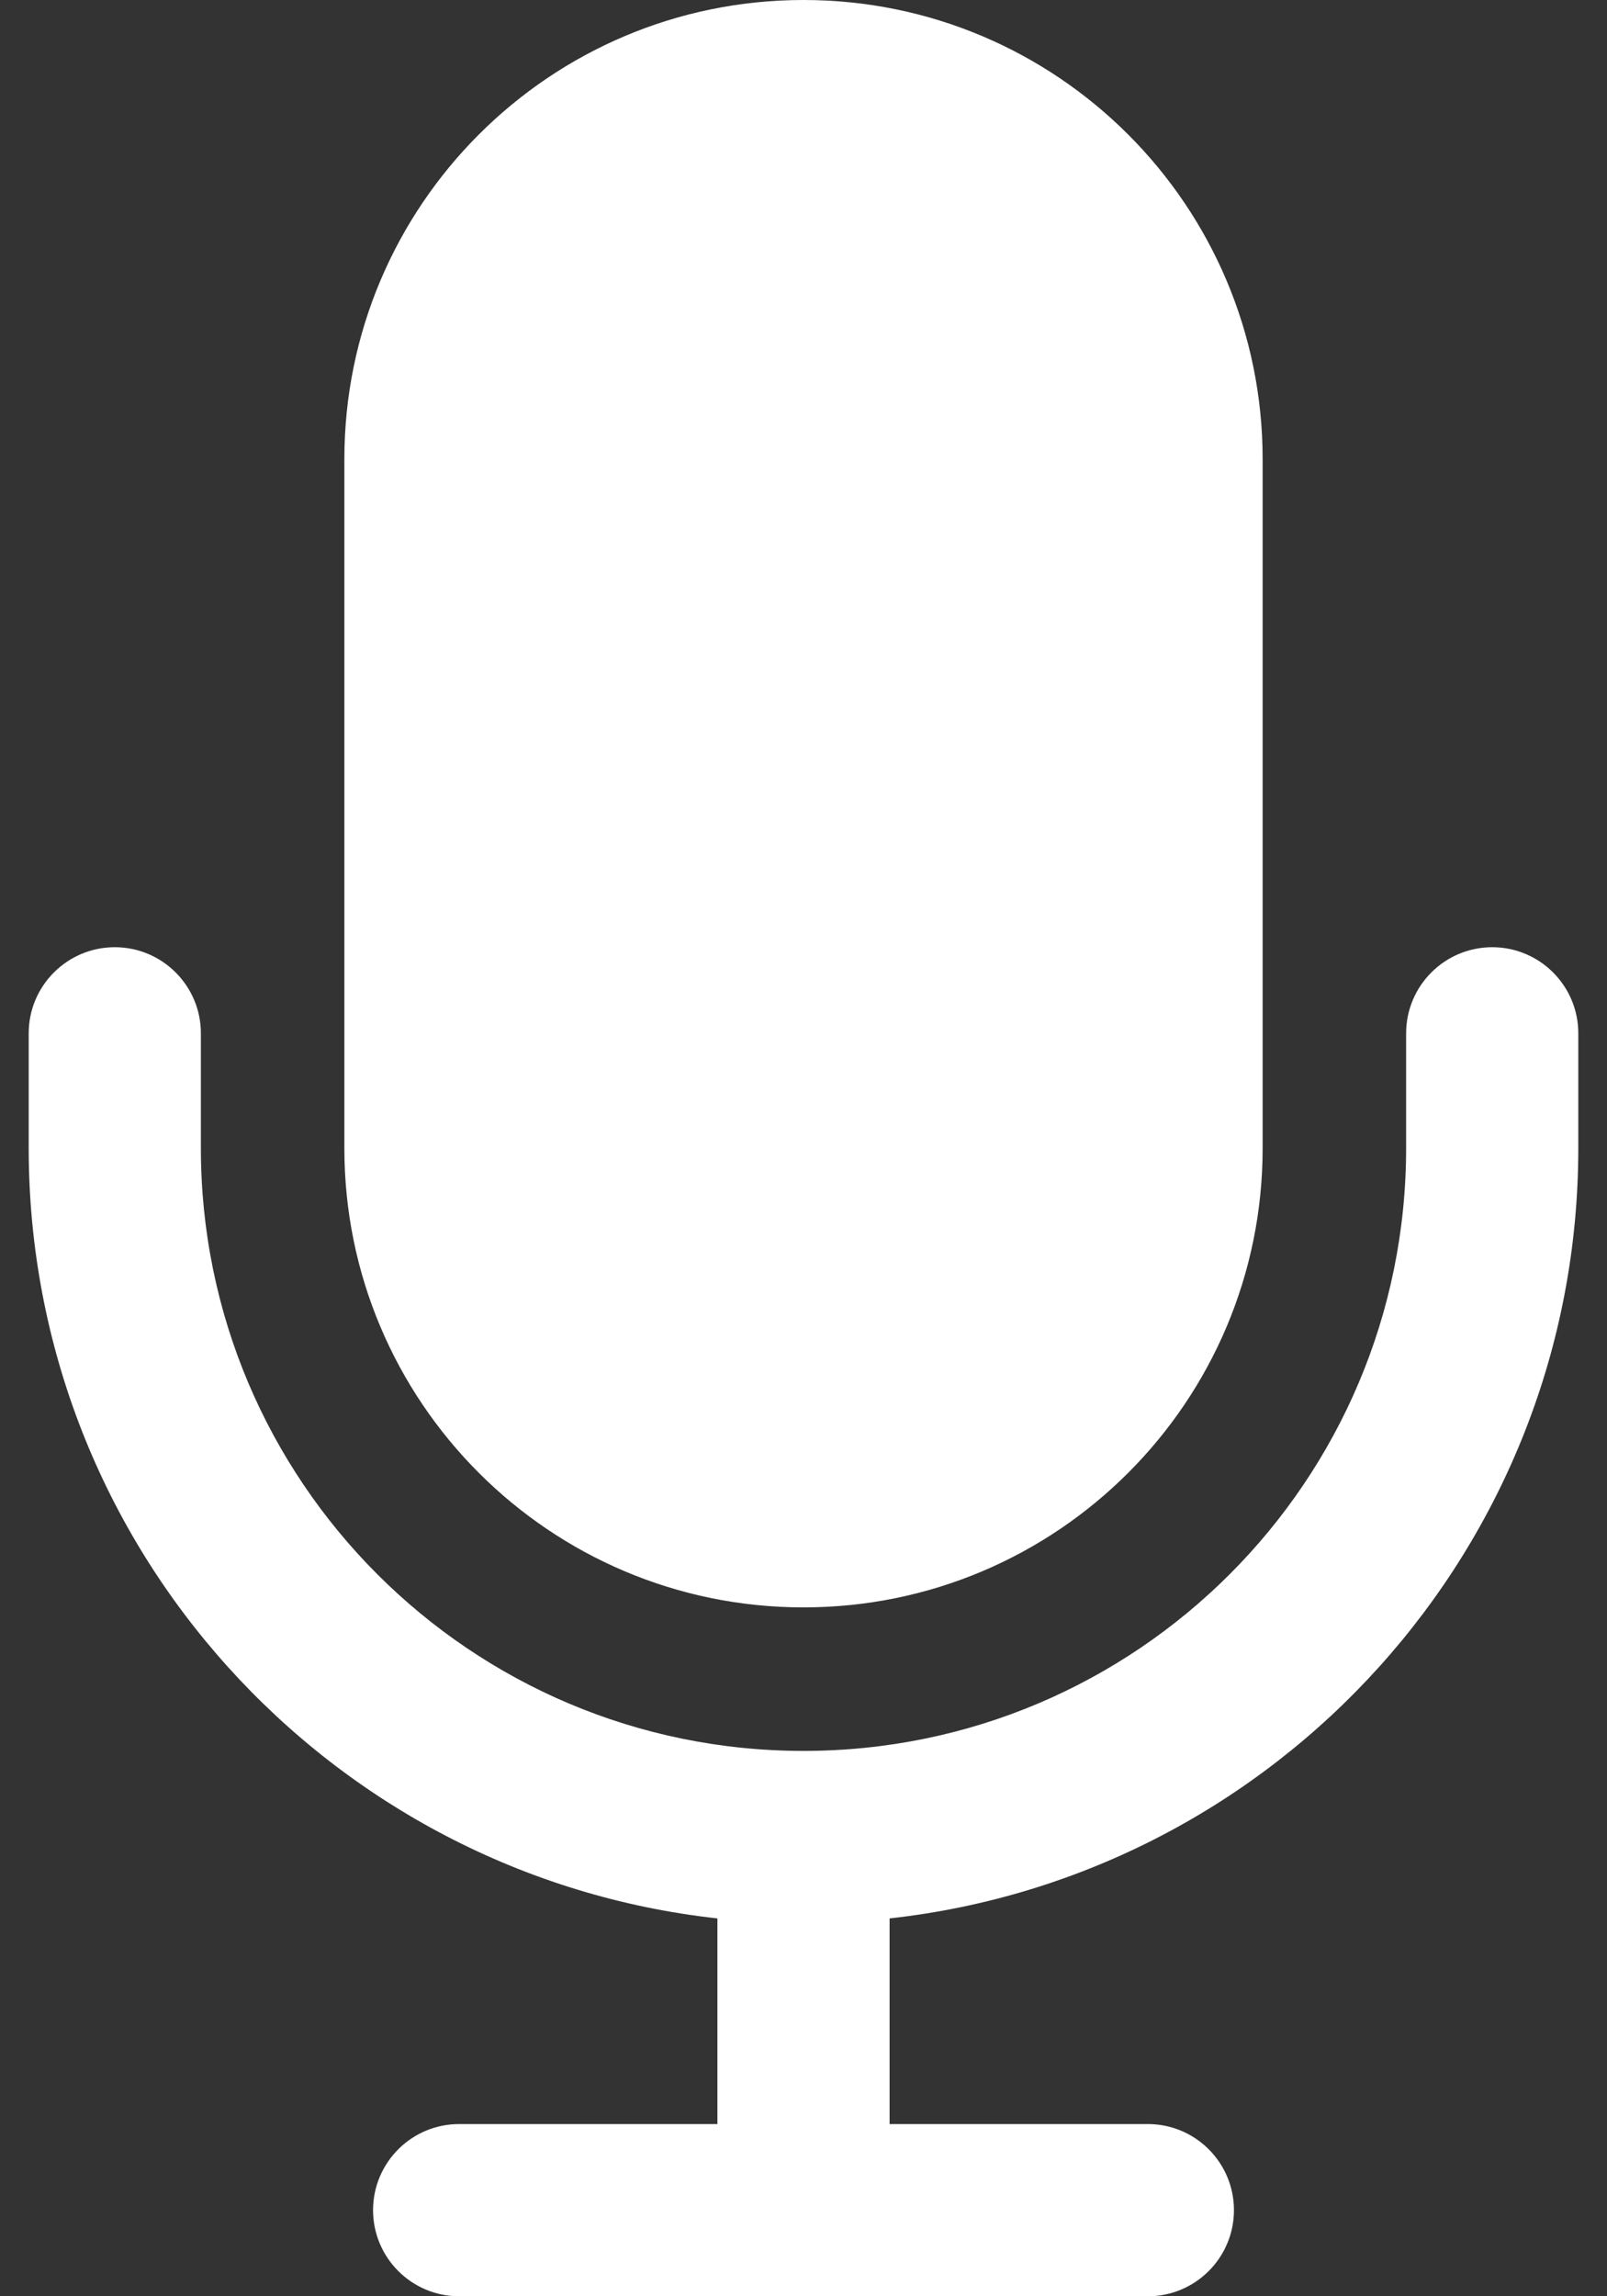 <svg width="14" height="20" viewBox="0 0 14 20" fill="none" xmlns="http://www.w3.org/2000/svg">
    <rect x="0" y="0" width="14" height="20" fill="#333333" stroke="none"/>
    <path fill-rule="evenodd" clip-rule="evenodd" d="M7 0C4.791 0 3 1.791 3 4V10C3 12.209 4.791 14 7 14C9.209 14 11 12.209 11 10V4C11 1.791 9.209 0 7 0ZM1 8.25C1.414 8.25 1.75 8.586 1.75 9V10C1.75 12.899 4.101 15.25 7 15.25C9.899 15.25 12.25 12.899 12.25 10V9C12.25 8.586 12.586 8.25 13 8.25C13.414 8.25 13.75 8.586 13.75 9V10C13.75 13.474 11.125 16.336 7.75 16.709V18.5H10C10.414 18.5 10.75 18.836 10.75 19.25C10.75 19.664 10.414 20 10 20H4C3.586 20 3.25 19.664 3.25 19.25C3.25 18.836 3.586 18.5 4 18.5H6.25V16.709C2.875 16.336 0.25 13.474 0.25 10V9C0.25 8.586 0.586 8.25 1 8.25Z" fill="white"/>
</svg>
